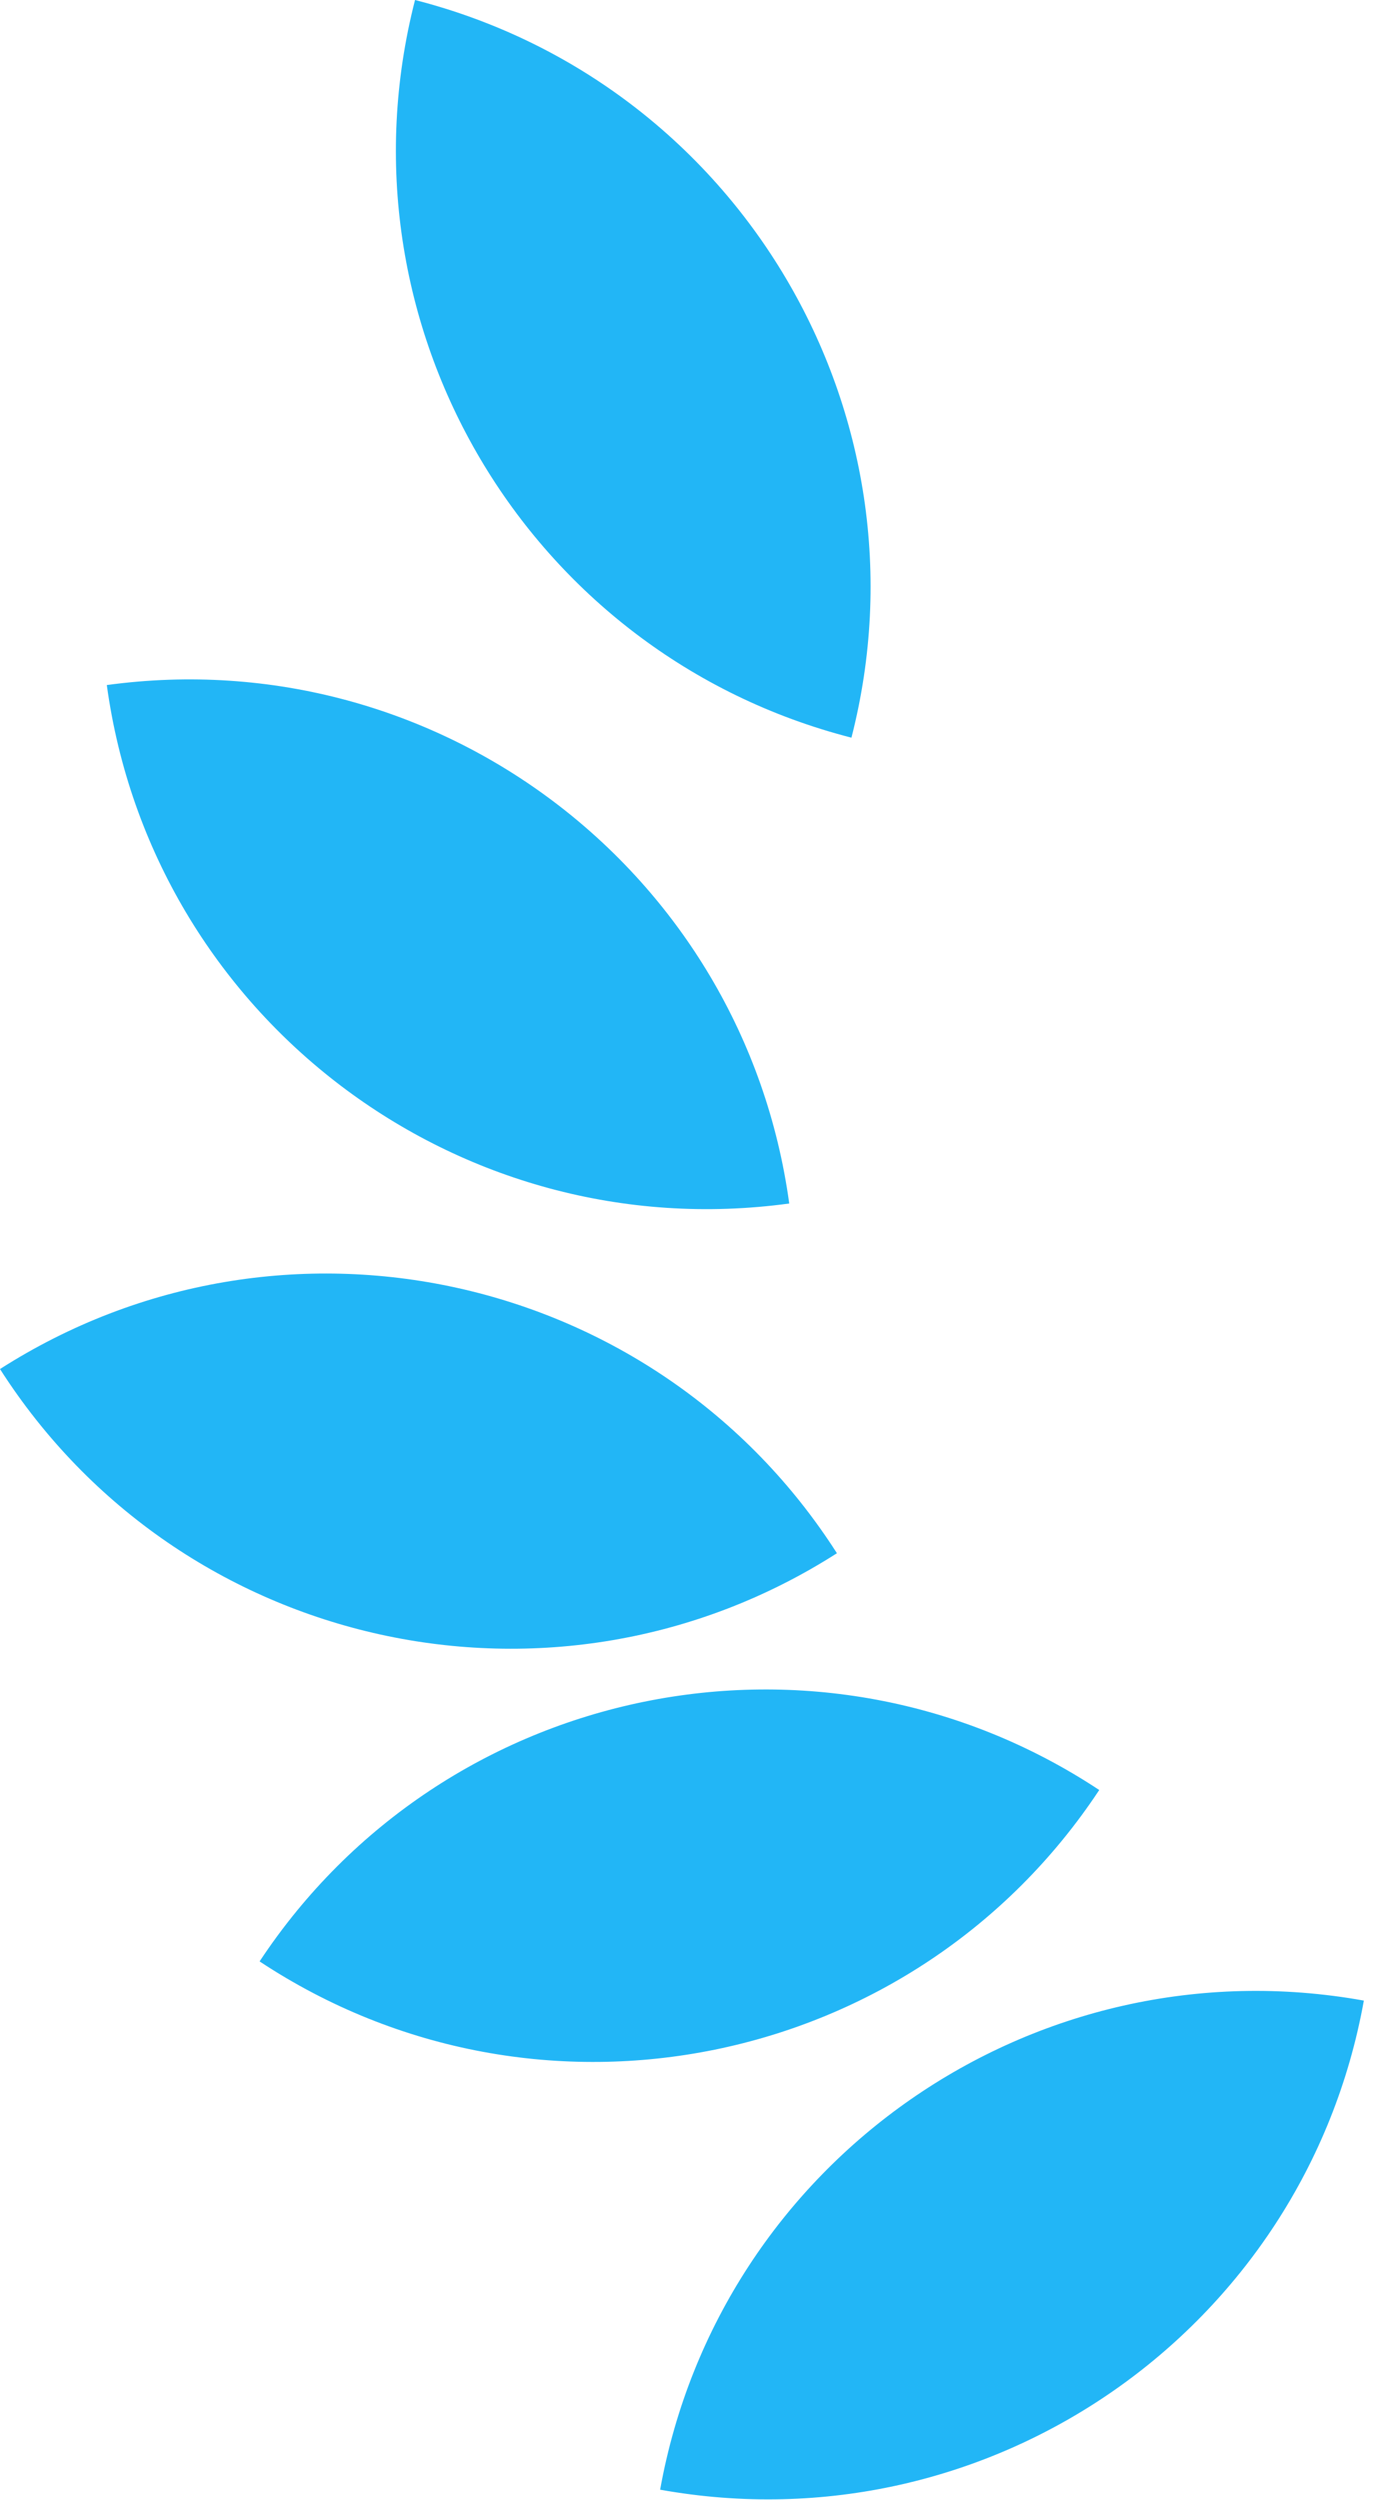 <svg width="109" height="198" viewBox="0 0 109 198" fill="none" xmlns="http://www.w3.org/2000/svg">
<path d="M108.038 158.437C81.948 153.739 56.99 171.081 52.292 197.171C78.382 201.869 103.34 184.527 108.038 158.437ZM87.076 141.76C64.961 127.142 35.183 133.219 20.564 155.334C42.679 169.952 72.458 163.875 87.076 141.76ZM66.297 123.008C52.017 100.673 22.335 94.142 0 108.422C14.28 130.757 43.962 137.287 66.297 123.008ZM62.519 95.311C58.929 69.045 34.726 50.663 8.461 54.253C12.051 80.518 36.253 98.9 62.519 95.311ZM32.877 0C26.291 25.678 41.769 51.834 67.447 58.42C74.033 32.741 58.556 6.586 32.877 0Z" fill="#22B6F6"/>
</svg>
